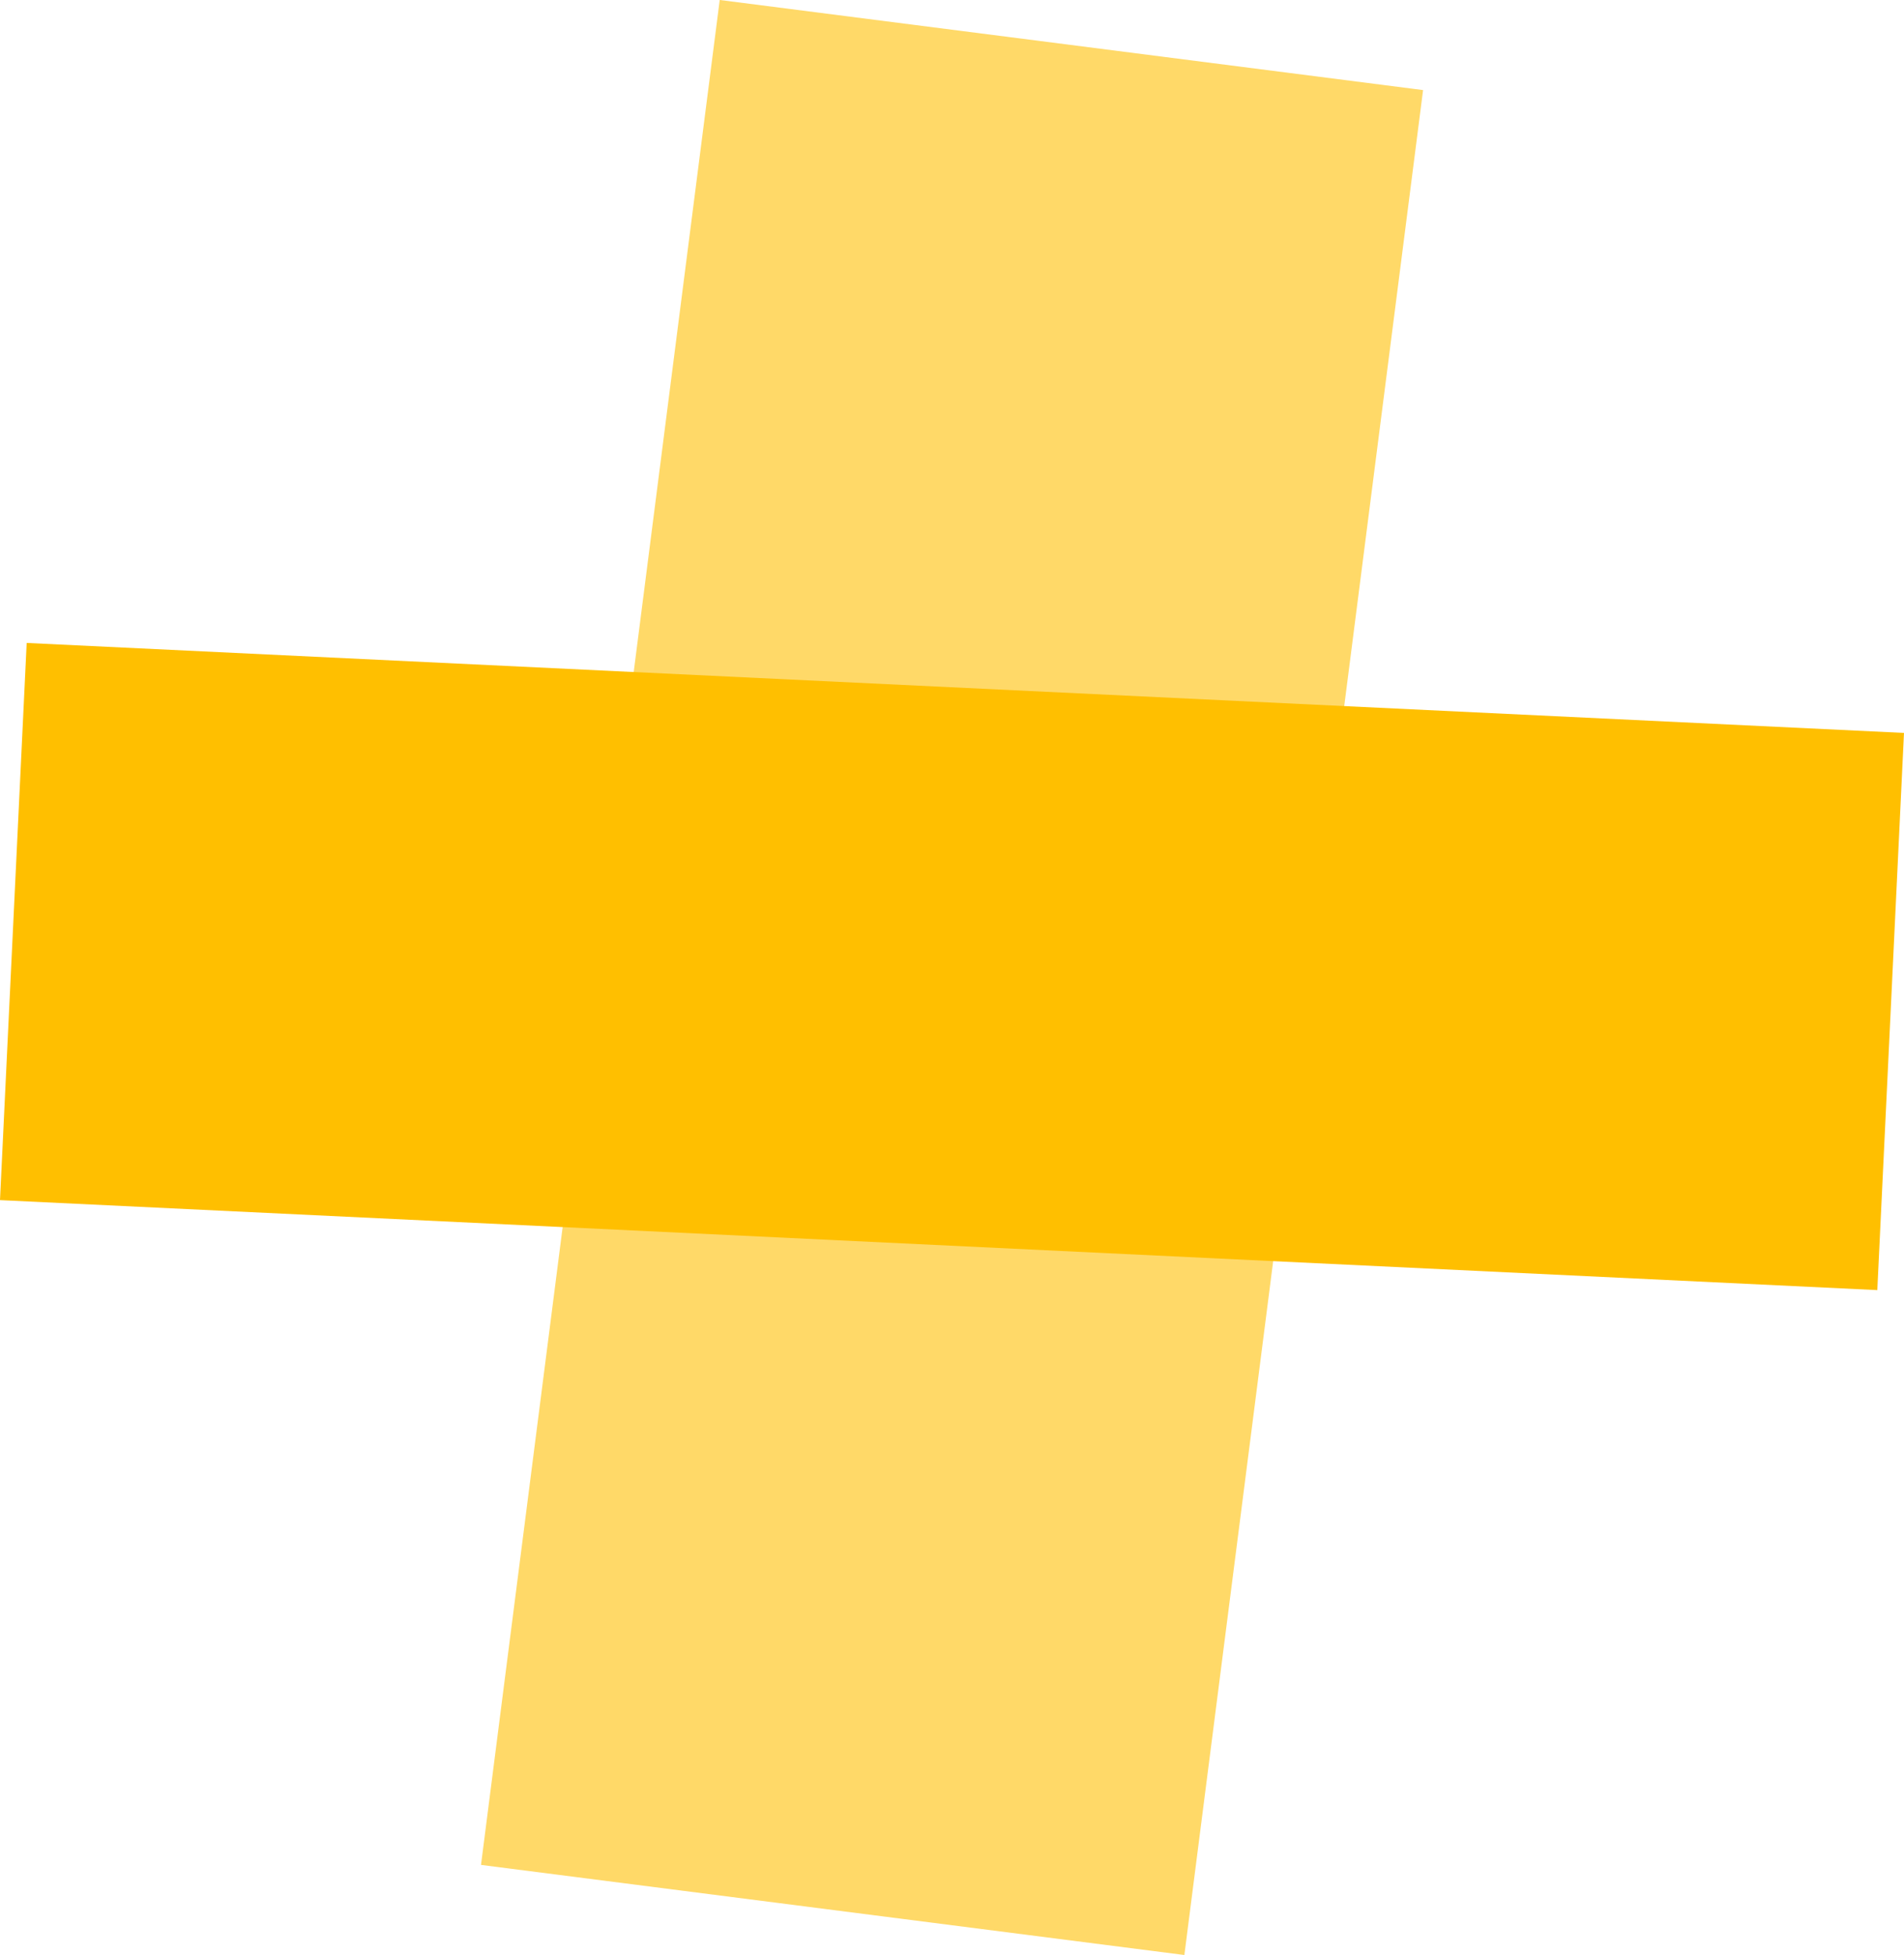 <svg xmlns="http://www.w3.org/2000/svg" width="21.102" height="21.659" viewBox="0 0 21.102 21.659"><defs><style>.a{opacity:0.59;}.b{fill:#ffbf00;}</style></defs><g transform="translate(0 0)"><g class="a" transform="translate(5.331)"><rect class="b" width="20.83" height="7.859" transform="translate(0 20.661) rotate(-82.703)"/></g><g transform="translate(0 7.123)"><rect class="b" width="6.18" height="20.83" transform="translate(0 6.173) rotate(-87.257)"/></g></g></svg>